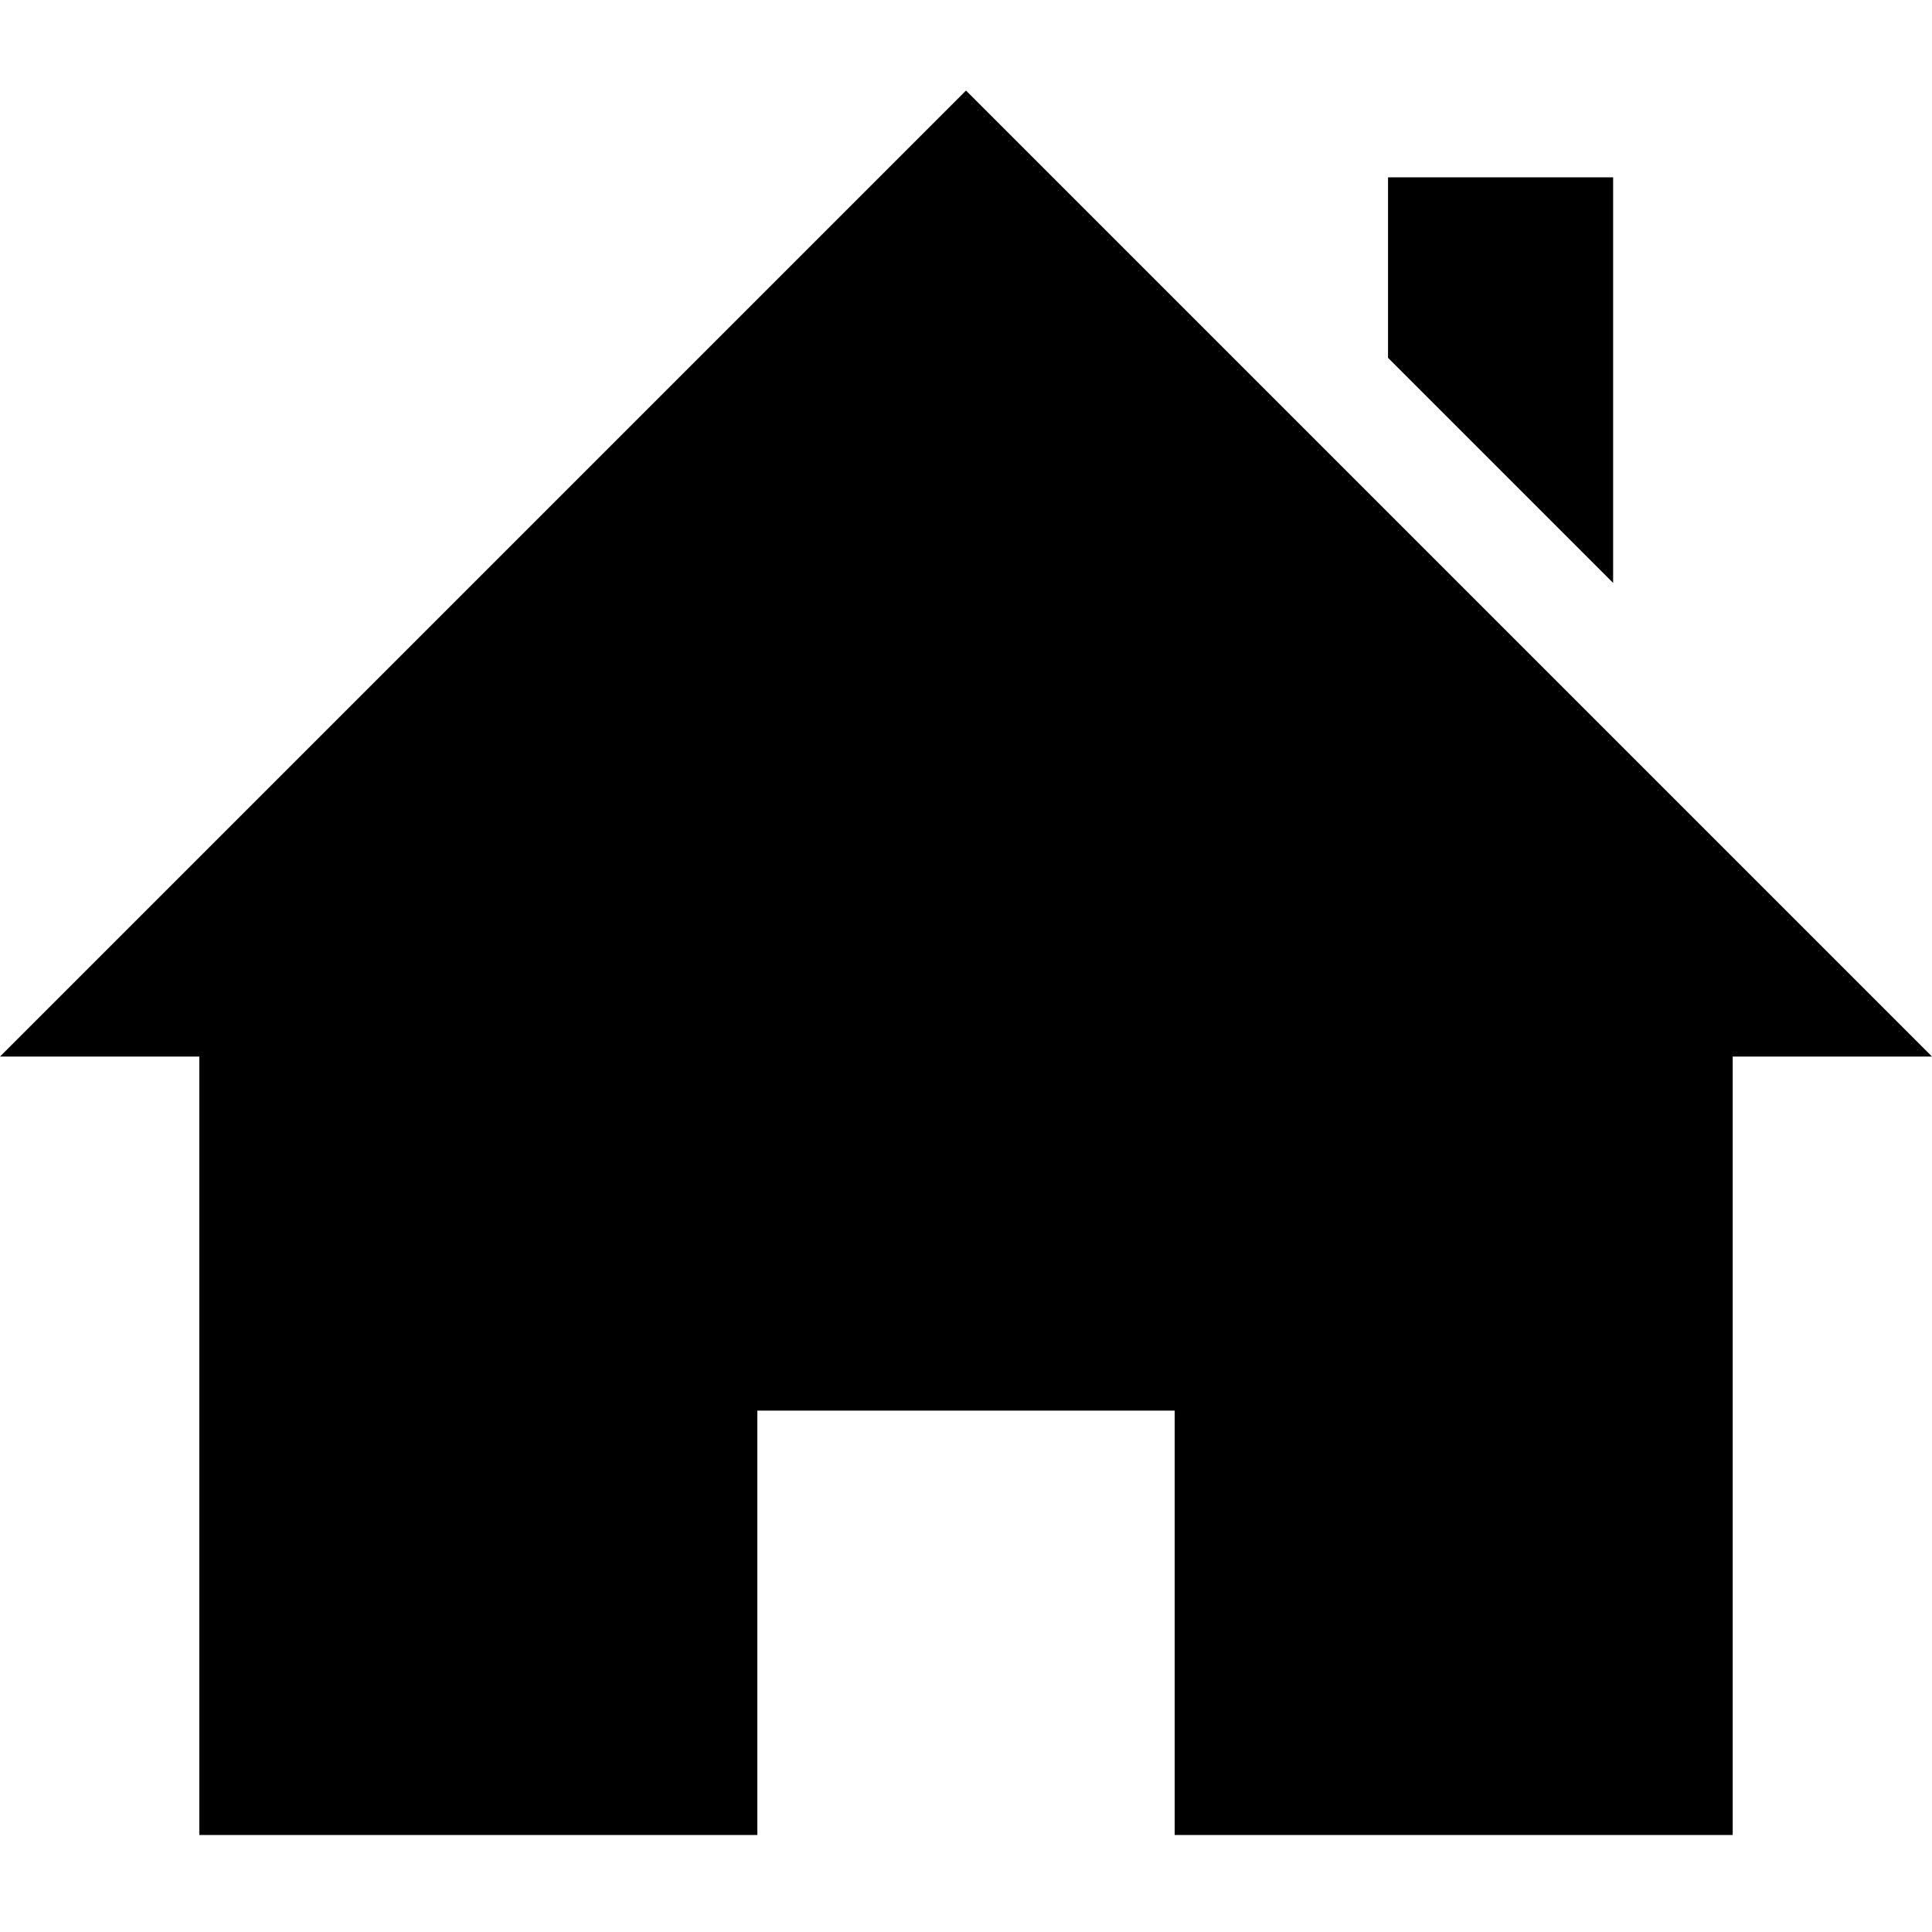 <?xml version="1.0" encoding="UTF-8"?>
<svg width="256px" height="256px" viewBox="0 0 256 256" version="1.1" xmlns="http://www.w3.org/2000/svg" xmlns:xlink="http://www.w3.org/1999/xlink">
    
    <title>home</title>
    <desc>Created with sketchtool.</desc>
    <defs></defs>
    <g id="Page-1" stroke="none" stroke-width="1" fill="none" fill-rule="evenodd">
        <g id="home" fill="#000000" fill-rule="nonzero">
            <path d="M229.592,140 L229.592,243.146 L155.65,243.146 L155.65,186.913 L100.35,186.913 L100.35,243.146 L26.408,243.146 L26.408,140 L0,140 L128,12 L256,140 L229.592,140 Z M213.748,77.243 L183.922,47.417 L183.922,23.495 L213.748,23.495 L213.748,77.243 Z"></path>
        </g>
    </g>
</svg>